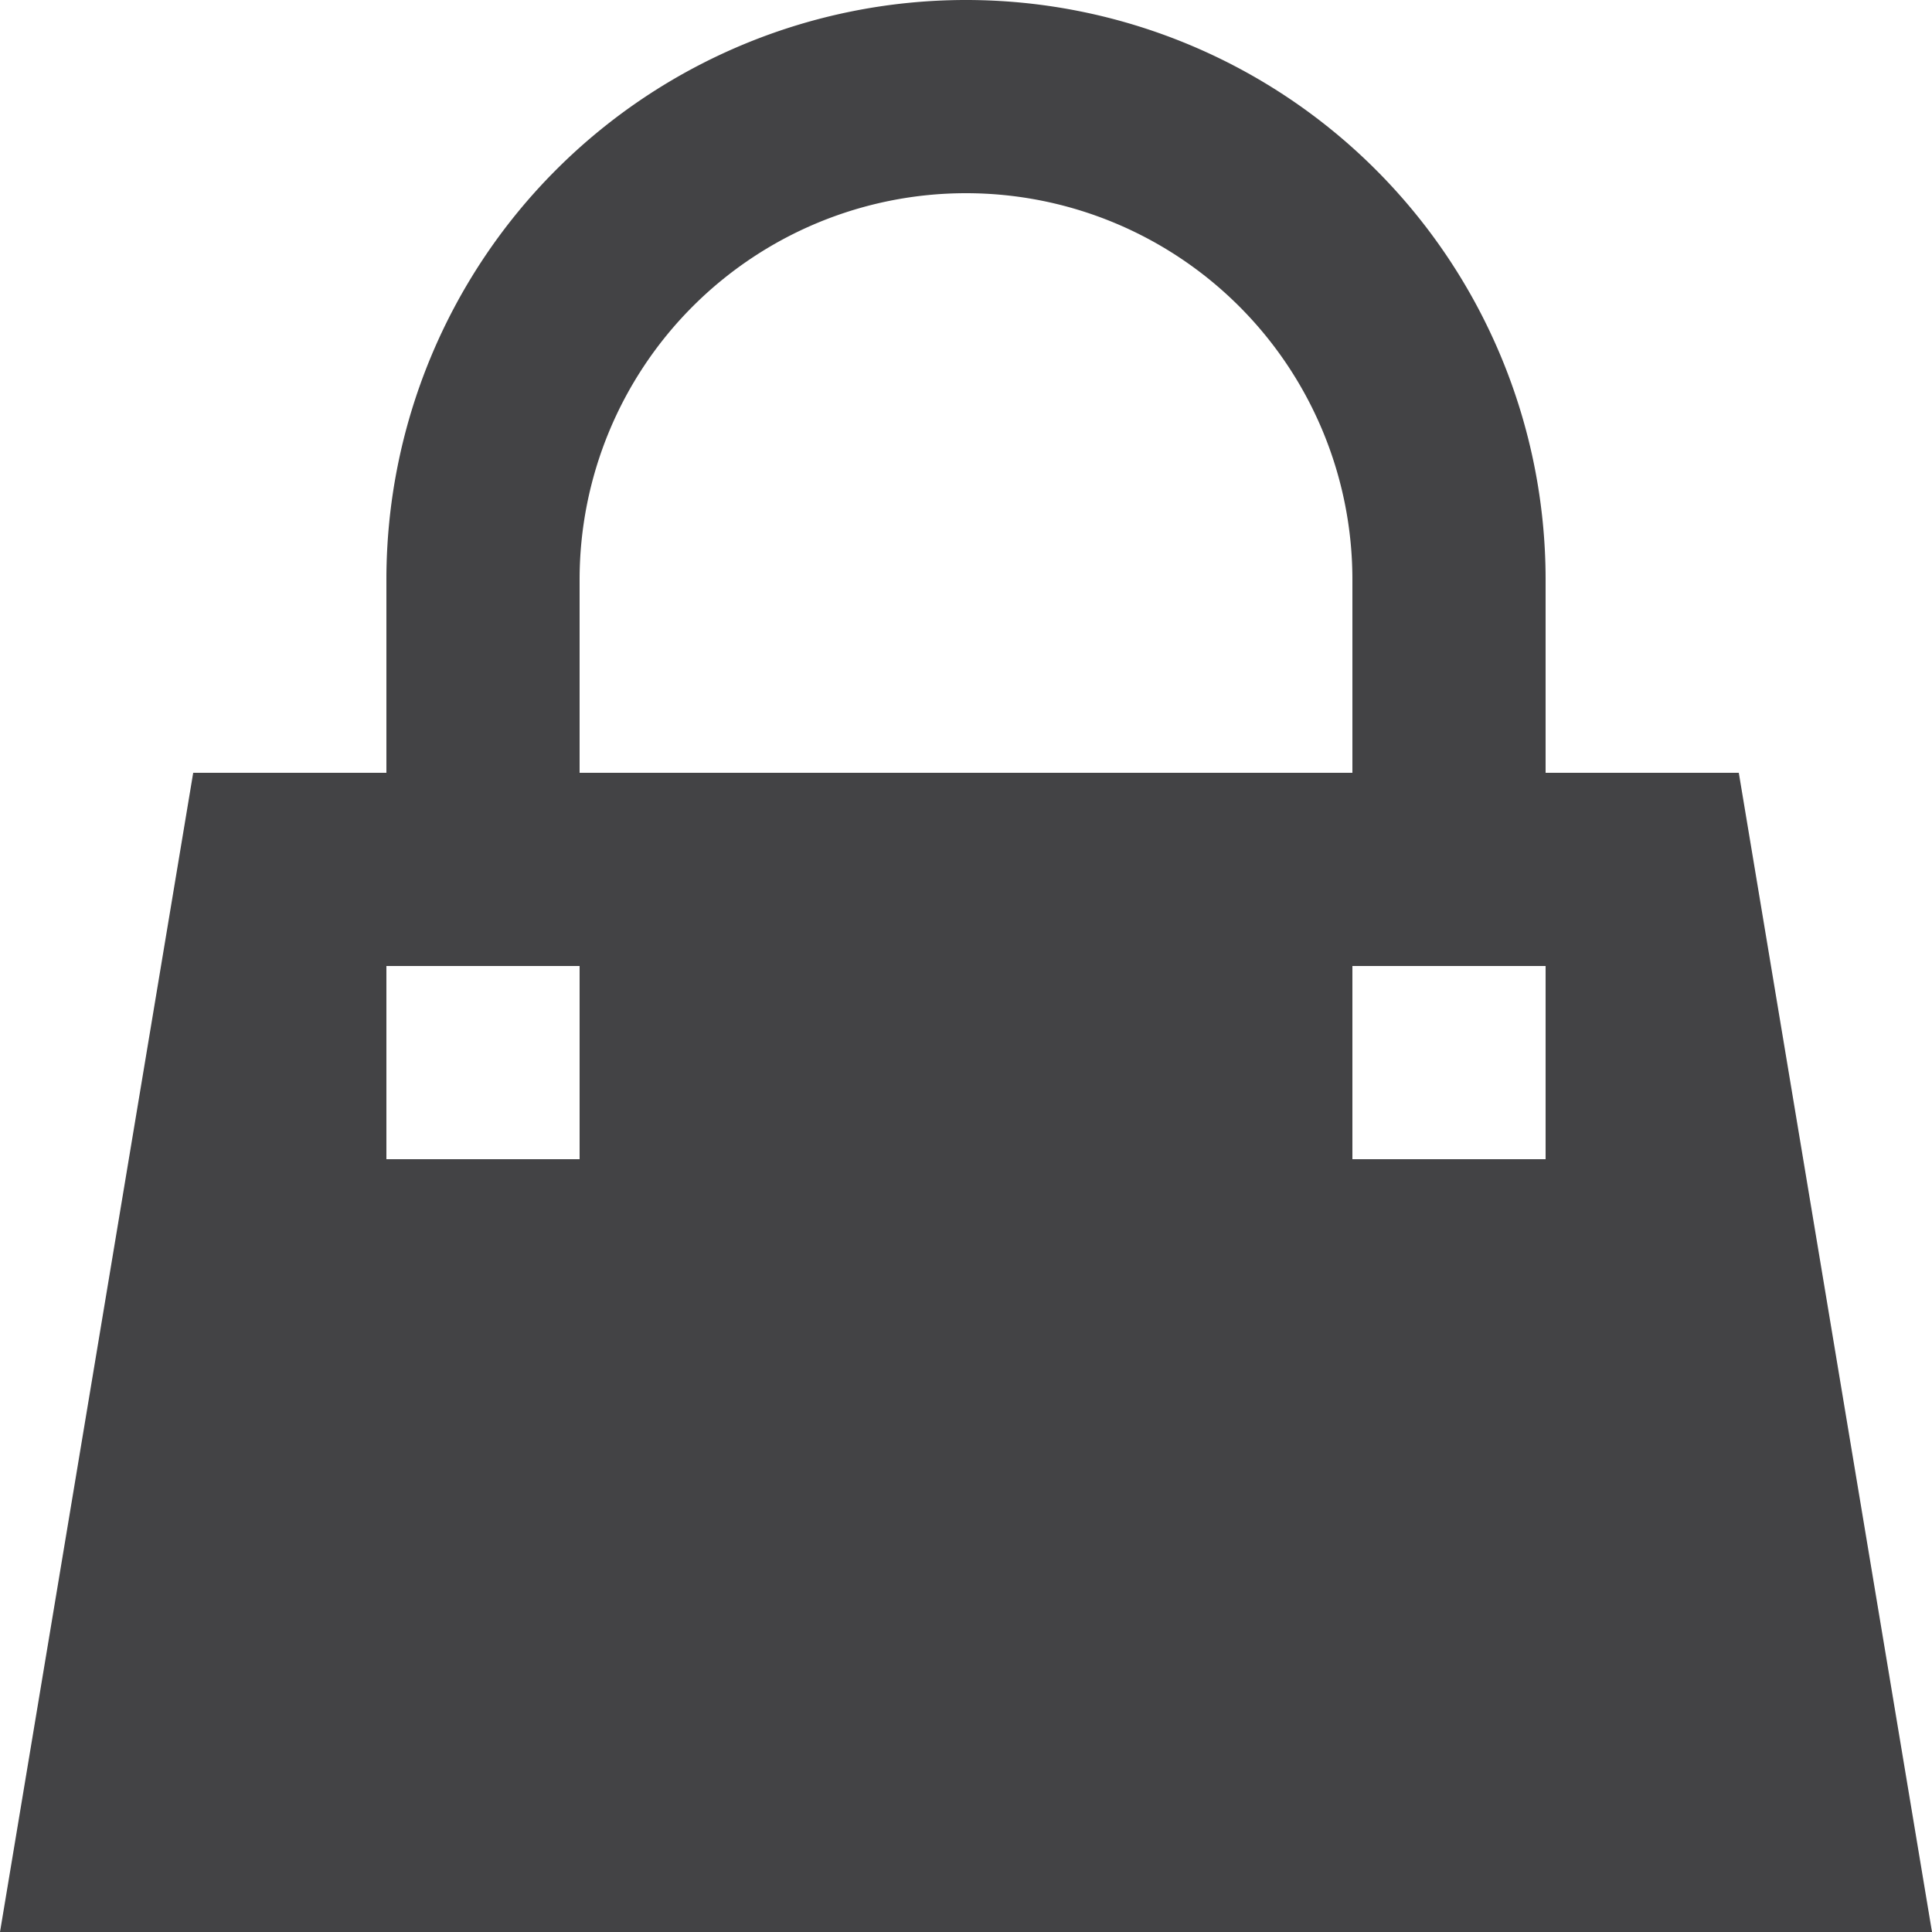 <svg xmlns="http://www.w3.org/2000/svg" viewBox="0 0 20 20" fill="rgba(58, 58, 60, 0.95)"><path d="M16 6v2h2l2 12H0L2 8h2V6a6 6 0 1 1 12 0zm-2 0a4 4 0 1 0-8 0v2h8V6zM4 10v2h2v-2H4zm10 0v2h2v-2h-2z"/></svg>
